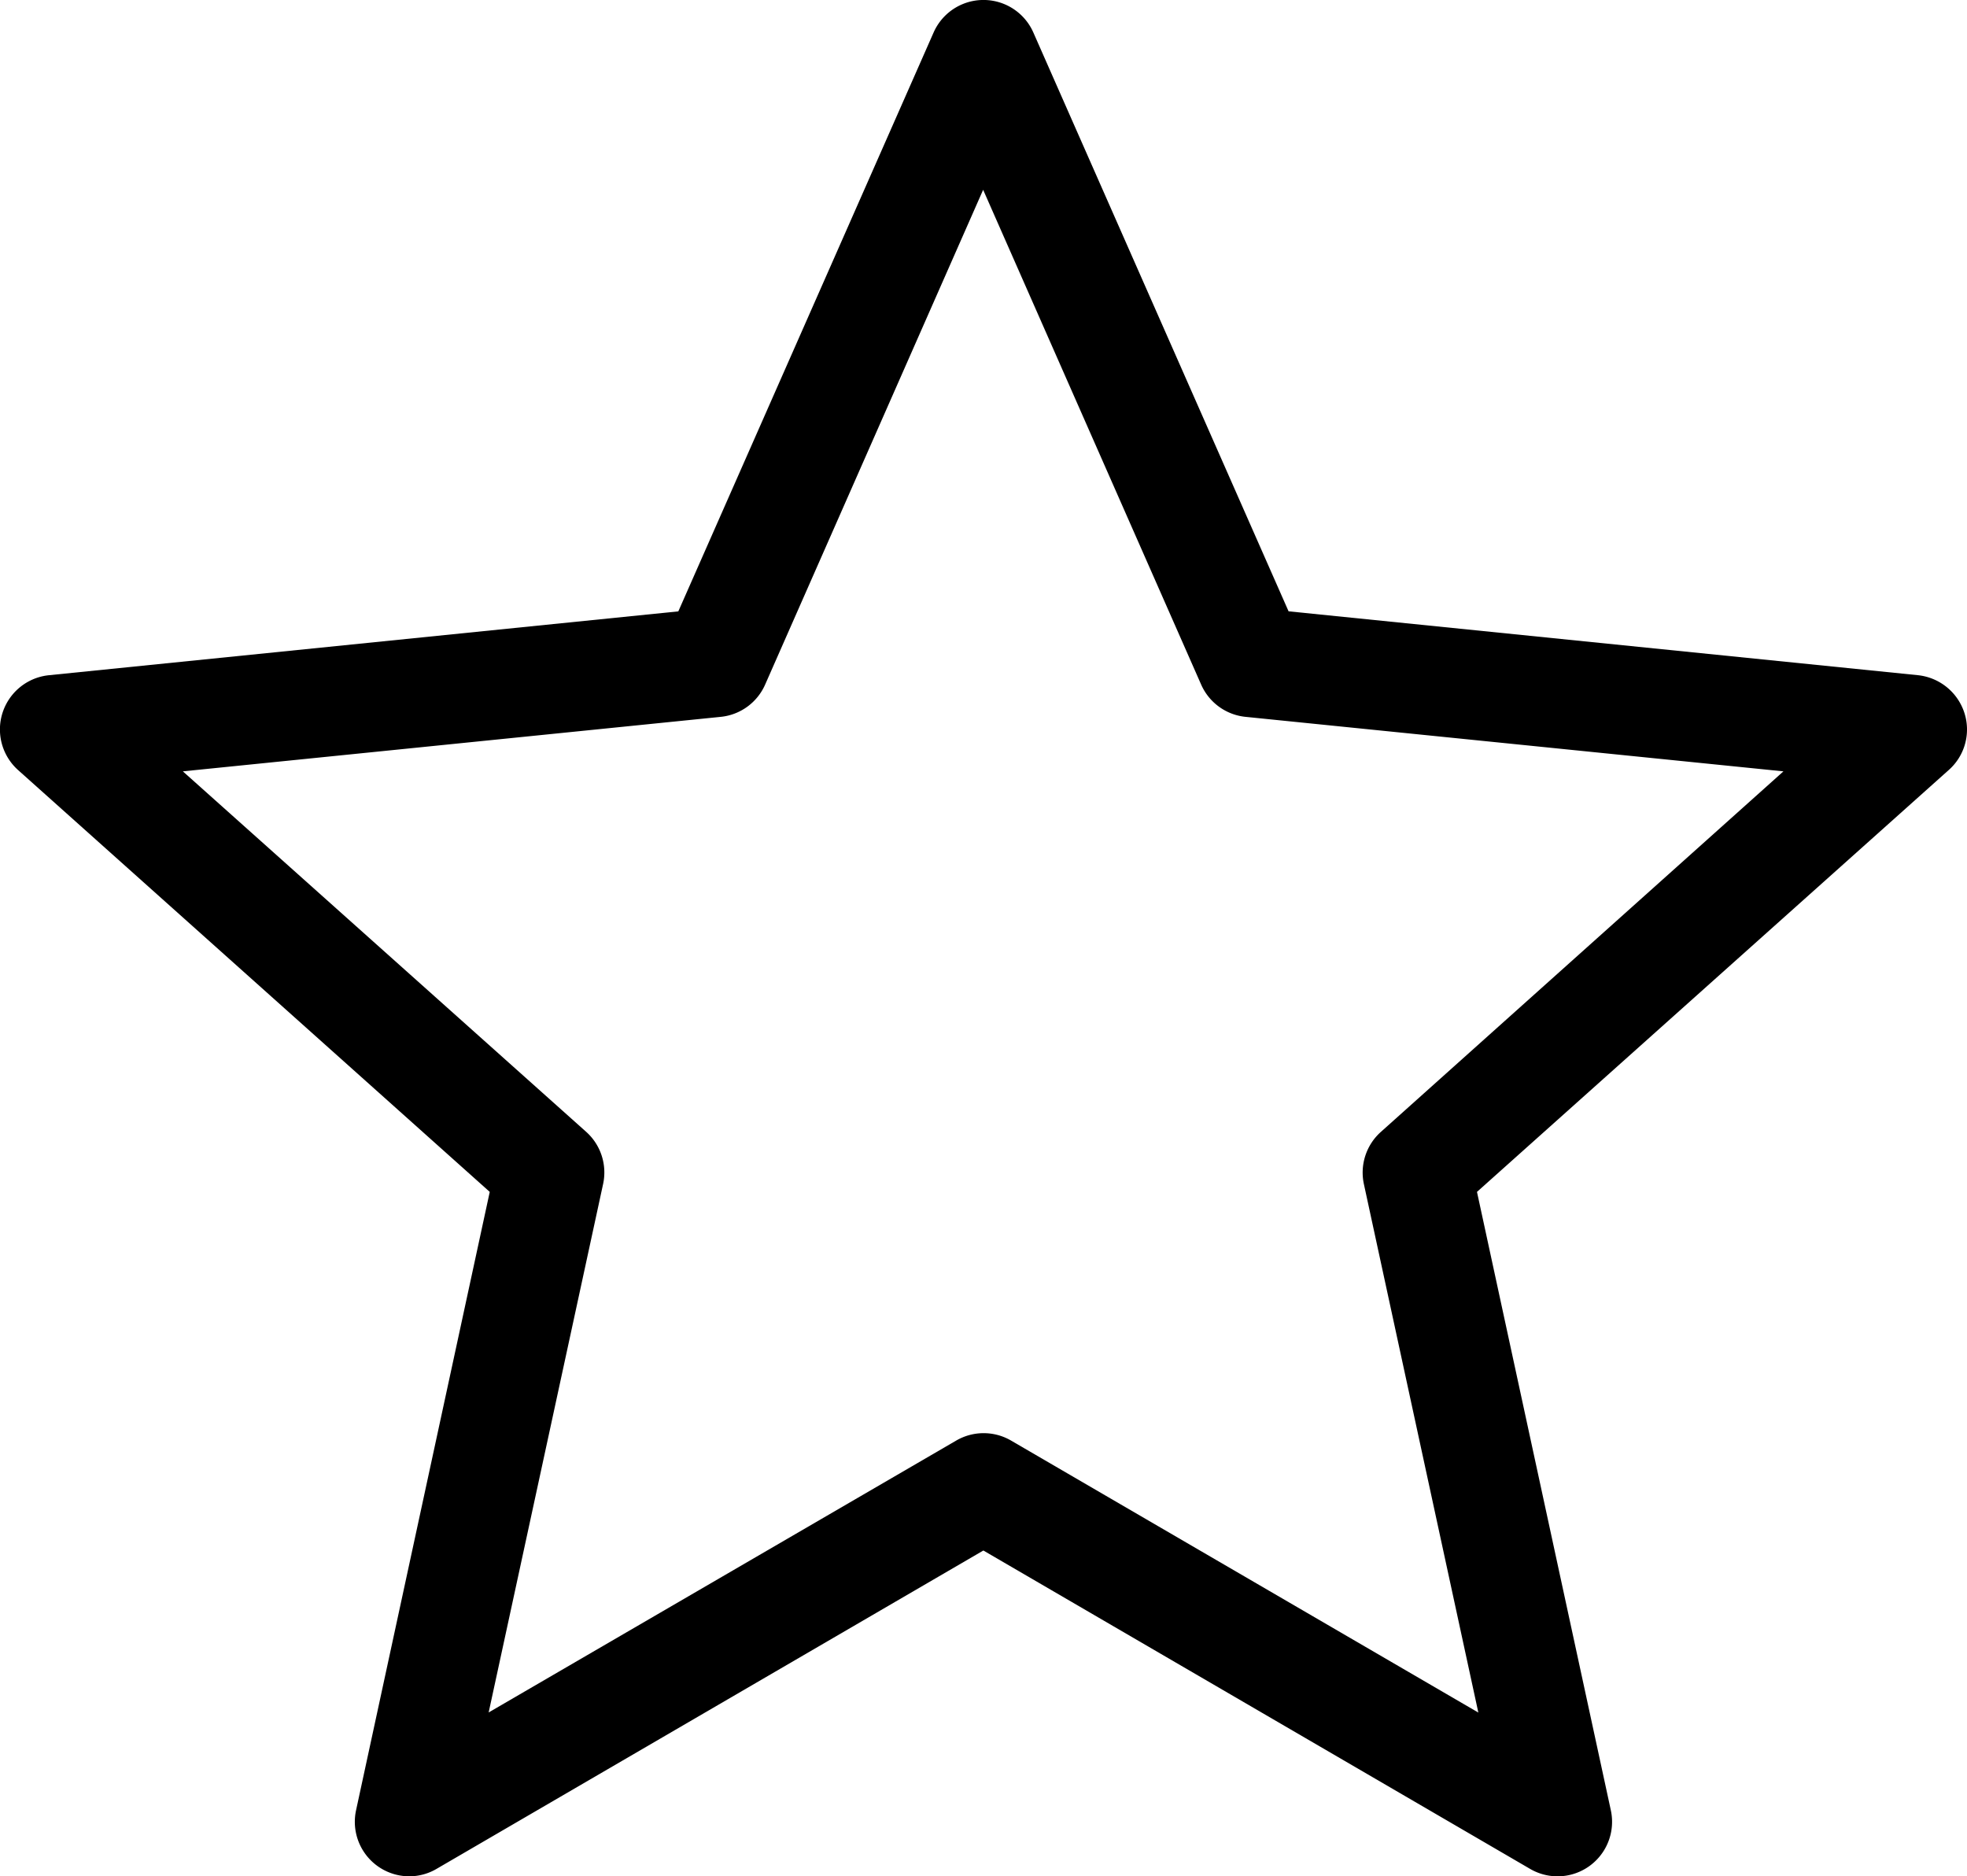 <svg xmlns="http://www.w3.org/2000/svg" width="36.091" height="34.422" viewBox="0 0 36.091 34.422">
  <path id="Path_1" data-name="Path 1" d="M36.042,13.909a1.006,1.006,0,0,0-.85-.688L23.643,12.049,18.96,1.43a1,1,0,0,0-1.83,0L12.446,12.05.9,13.221a1,1,0,0,0-.565,1.743L8.986,22.7,6.533,34.045a1,1,0,0,0,.978,1.211.989.989,0,0,0,.5-.137l10.032-5.84,10.03,5.84a1,1,0,0,0,1.482-1.079L27.1,22.7l8.653-7.737A.992.992,0,0,0,36.042,13.909ZM25.336,21.6a1,1,0,0,0-.311.957l2.1,9.695-8.574-4.99a1,1,0,0,0-1.006,0L8.966,32.25l2.1-9.695a1,1,0,0,0-.311-.957l-7.4-6.613,9.87-1a1,1,0,0,0,.814-.592l4-9.077,4,9.077a1,1,0,0,0,.814.592l9.87,1Z" transform="translate(0 -0.834)"/>
</svg>
